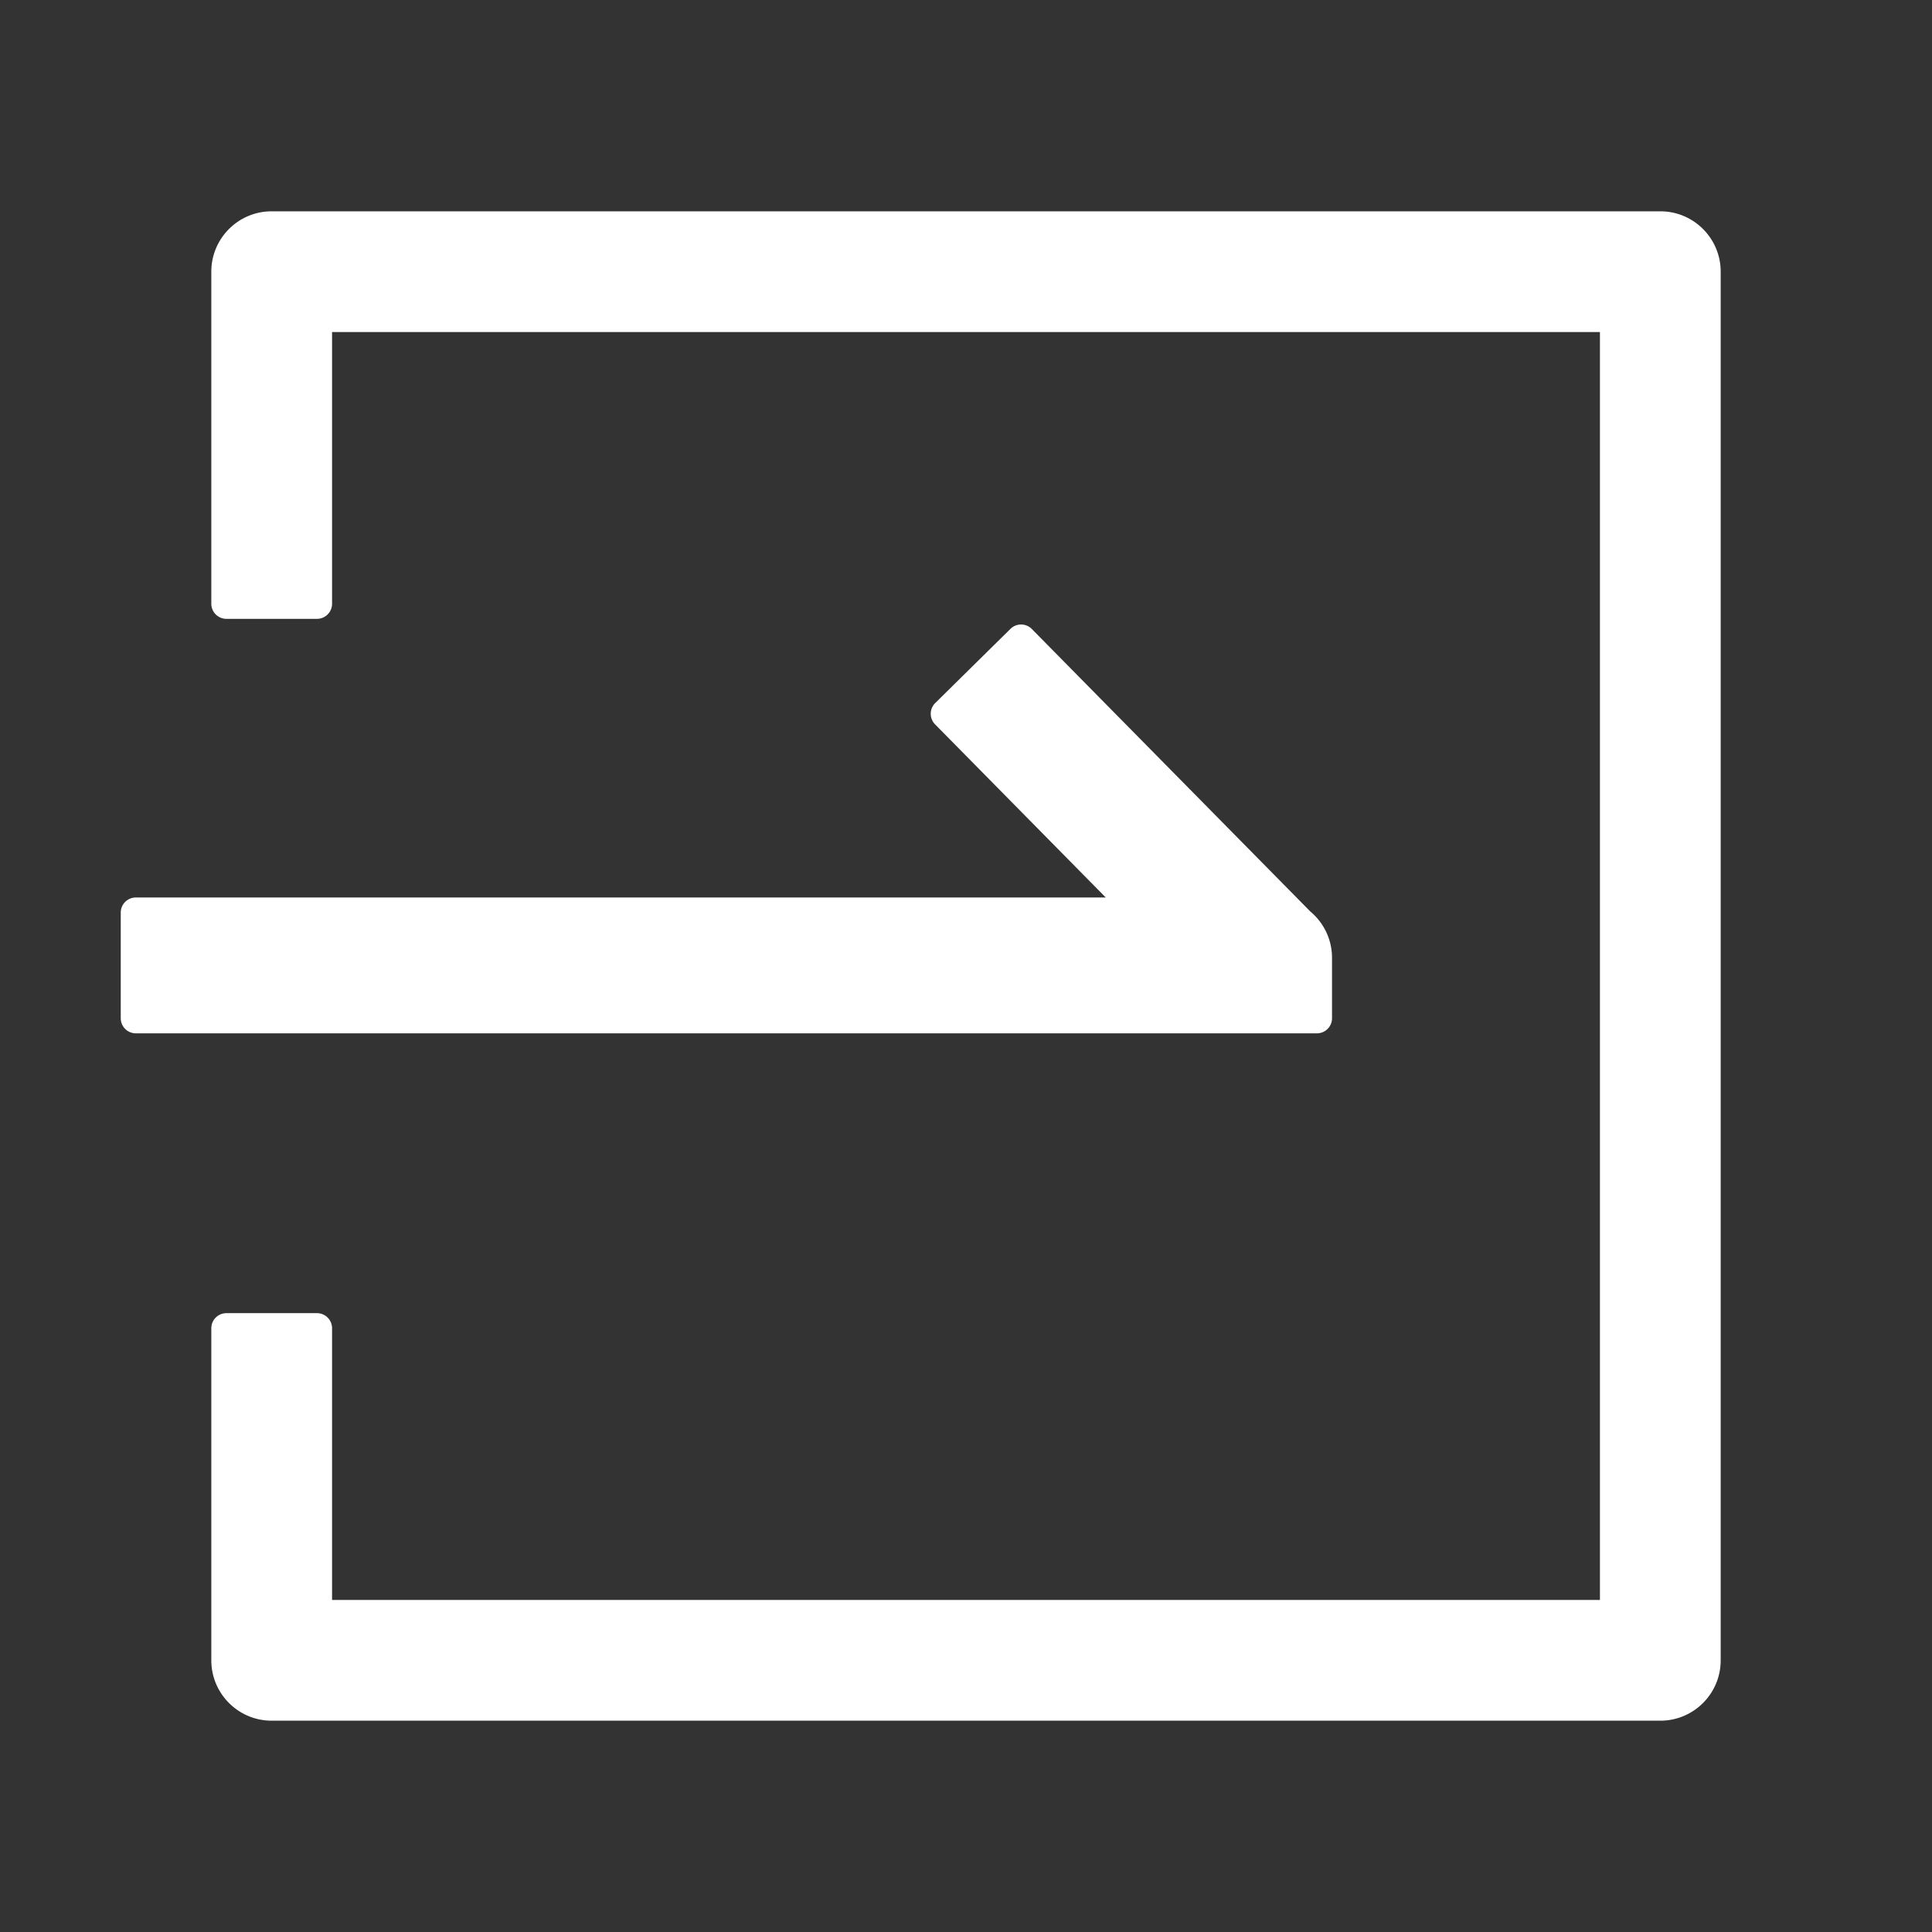 <?xml version="1.0" standalone="no"?><!DOCTYPE svg PUBLIC "-//W3C//DTD SVG 1.1//EN" "http://www.w3.org/Graphics/SVG/1.1/DTD/svg11.dtd"><svg t="1687601875113" class="icon" viewBox="0 0 1024 1024" version="1.1" xmlns="http://www.w3.org/2000/svg" p-id="1993" xmlns:xlink="http://www.w3.org/1999/xlink" width="200" height="200"><rect x="0" y="0" width="1024" height="1024" fill="#333333" stroke="none"/><path d="M176 176v144a8 8 0 0 1-8 8h-48a8 8 0 0 1-8-8V144c0-17.673 14.327-32 32-32h736c17.673 0 32 14.327 32 32v736c0 17.673-14.327 32-32 32H144c-17.673 0-32-14.327-32-32V704a8 8 0 0 1 8-8h48a8 8 0 0 1 8 8v144h672V176H176z" fill="#ffffff" p-id="1994"></path><path d="M546.889 333.384a7.999 7.999 0 0 0-11.313-0.081l-39.879 39.315a8 8 0 0 0-0.081 11.313l90.458 91.756H72a8 8 0 0 0-8 8v56a8 8 0 0 0 8 8h626a8 8 0 0 0 8-8v-32c0-9.955-4.546-18.849-11.675-24.718l0.018-0.017-147.454-149.568z" fill="#ffffff" p-id="1995"></path></svg>